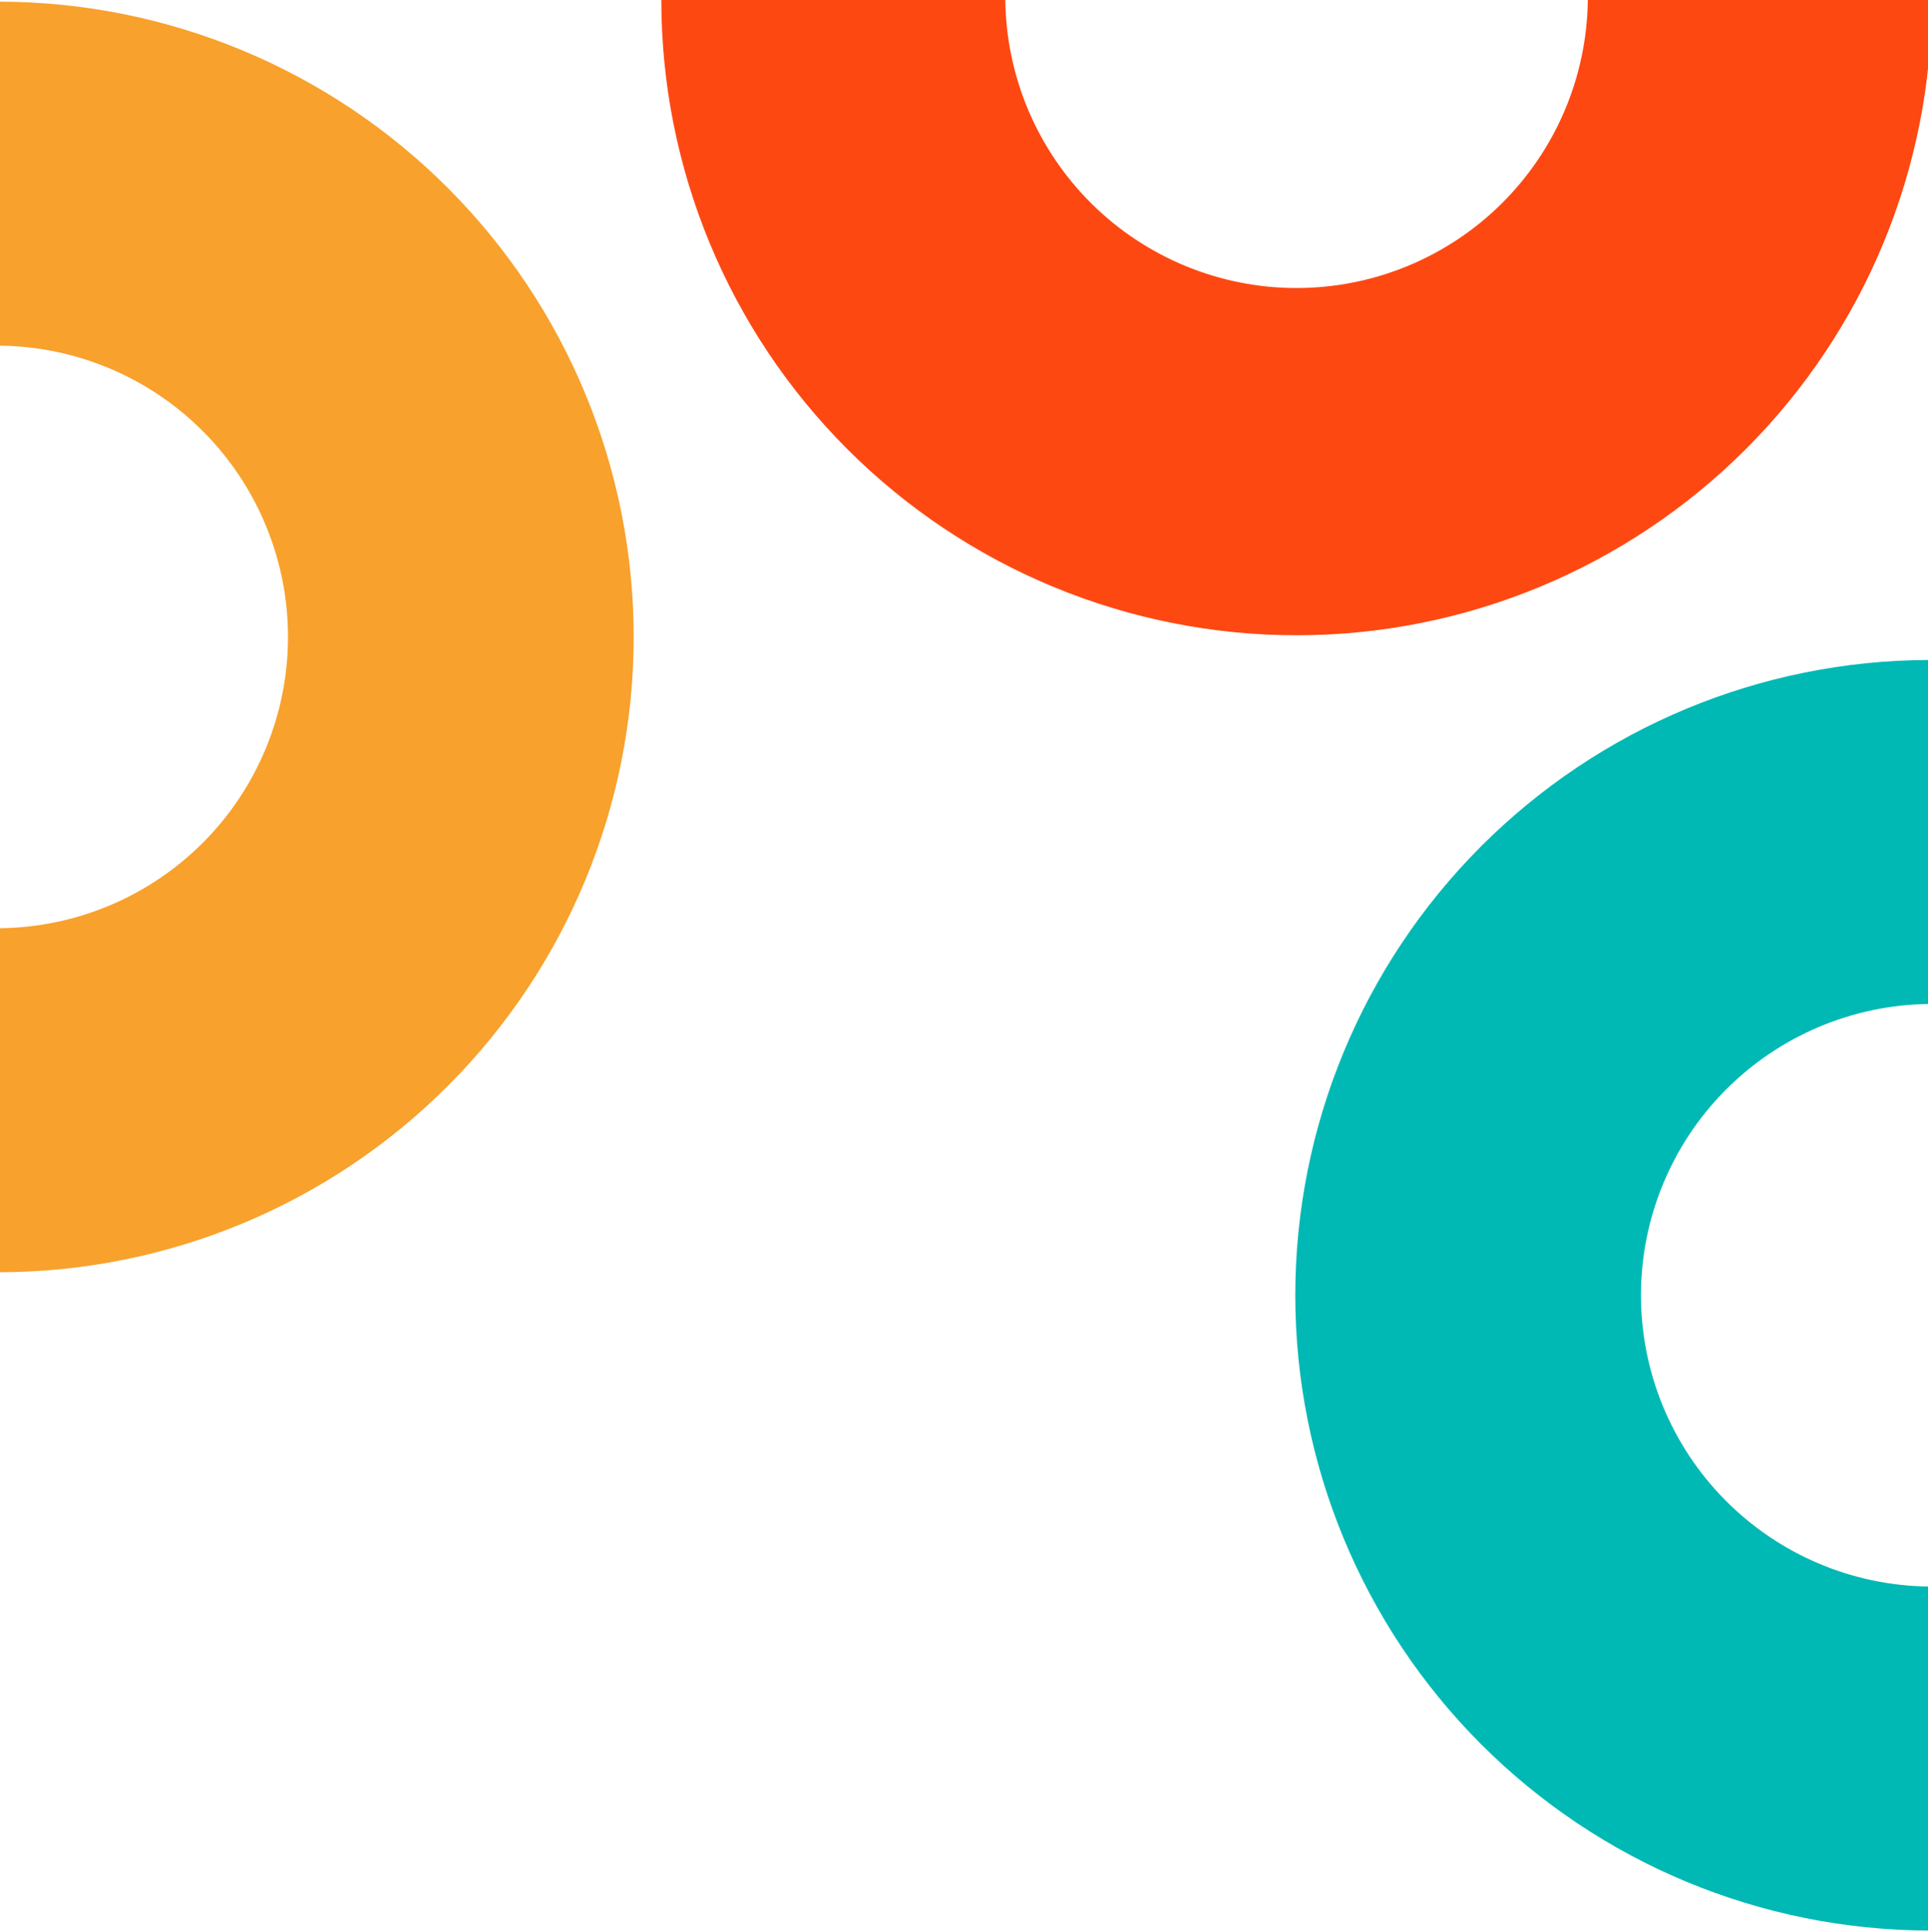 <svg version="1.2" baseProfile="tiny-ps" xmlns="http://www.w3.org/2000/svg" viewBox="0 0 498 499" width="498" height="499">
	<title>Triple-C-svg</title>
	<defs>
		<clipPath clipPathUnits="userSpaceOnUse" id="cp1">
			<path d="m-1 0h499v499h-499v-499z" />
		</clipPath>
	</defs>
	<style>
		tspan { white-space:pre }
		.s0 { fill: #f8a12c } 
		.s1 { fill: #00b9b4 } 
		.s2 { fill: #fe4812 } 
	</style>
	<g id="Clip-Path: Triple_C" clip-path="url(#cp1)">
		<g id="Triple_C">
			<g id="Group_34">
				<path id="Path_1" class="s0" d="m74.39 164.5c0-9.81-1.92-19.52-5.65-28.59c-3.73-9.07-9.19-17.33-16.09-24.3c-6.9-6.97-15.09-12.53-24.12-16.36c-9.03-3.83-18.72-5.86-28.53-5.97l0-88.85c43.45 0.11 85.08 17.44 115.76 48.2c30.68 30.76 47.92 72.43 47.92 115.88c0 43.45-17.23 85.12-47.92 115.88c-30.68 30.76-72.31 48.09-115.76 48.2l0-88.85c9.81-0.11 19.5-2.14 28.53-5.97c9.03-3.83 17.22-9.39 24.12-16.36c6.9-6.97 12.36-15.23 16.09-24.3c3.73-9.07 5.65-18.79 5.65-28.59" />
				<path id="Path_2" class="s1" d="m423.86 334.55c0 9.81 1.92 19.52 5.65 28.59c3.73 9.07 9.19 17.33 16.09 24.3c6.9 6.97 15.09 12.53 24.12 16.36c9.03 3.83 18.72 5.86 28.53 5.97l0 88.85c-43.45-0.11-85.08-17.44-115.76-48.2c-30.68-30.76-47.92-72.43-47.92-115.88c0-43.45 17.23-85.12 47.92-115.88c30.68-30.76 72.31-48.09 115.76-48.2l0 88.85c-9.81 0.11-19.5 2.14-28.53 5.97c-9.03 3.83-17.22 9.39-24.12 16.36c-6.9 6.97-12.36 15.23-16.09 24.3c-3.73 9.07-5.65 18.78-5.65 28.59" />
				<path id="Path_3" class="s2" d="m334.91 74.39c9.81 0 19.52-1.92 28.59-5.65c9.07-3.73 17.33-9.19 24.3-16.09c6.97-6.9 12.53-15.09 16.36-24.12c3.83-9.03 5.86-18.72 5.97-28.53l88.85 0c0 21.55-4.25 42.88-12.49 62.79c-8.25 19.91-20.33 38-35.57 53.23c-15.24 15.24-33.32 27.32-53.23 35.57c-19.91 8.25-41.24 12.49-62.79 12.49c-21.55 0-42.88-4.25-62.79-12.49c-19.91-8.25-37.99-20.33-53.23-35.57c-15.24-15.24-27.32-33.32-35.57-53.23c-8.25-19.91-12.49-41.24-12.49-62.79l88.85 0c0.11 9.81 2.14 19.5 5.97 28.53c3.83 9.03 9.39 17.22 16.36 24.12c6.97 6.9 15.23 12.36 24.3 16.09c9.07 3.73 18.78 5.65 28.59 5.65" />
			</g>
		</g>
	</g>
</svg>